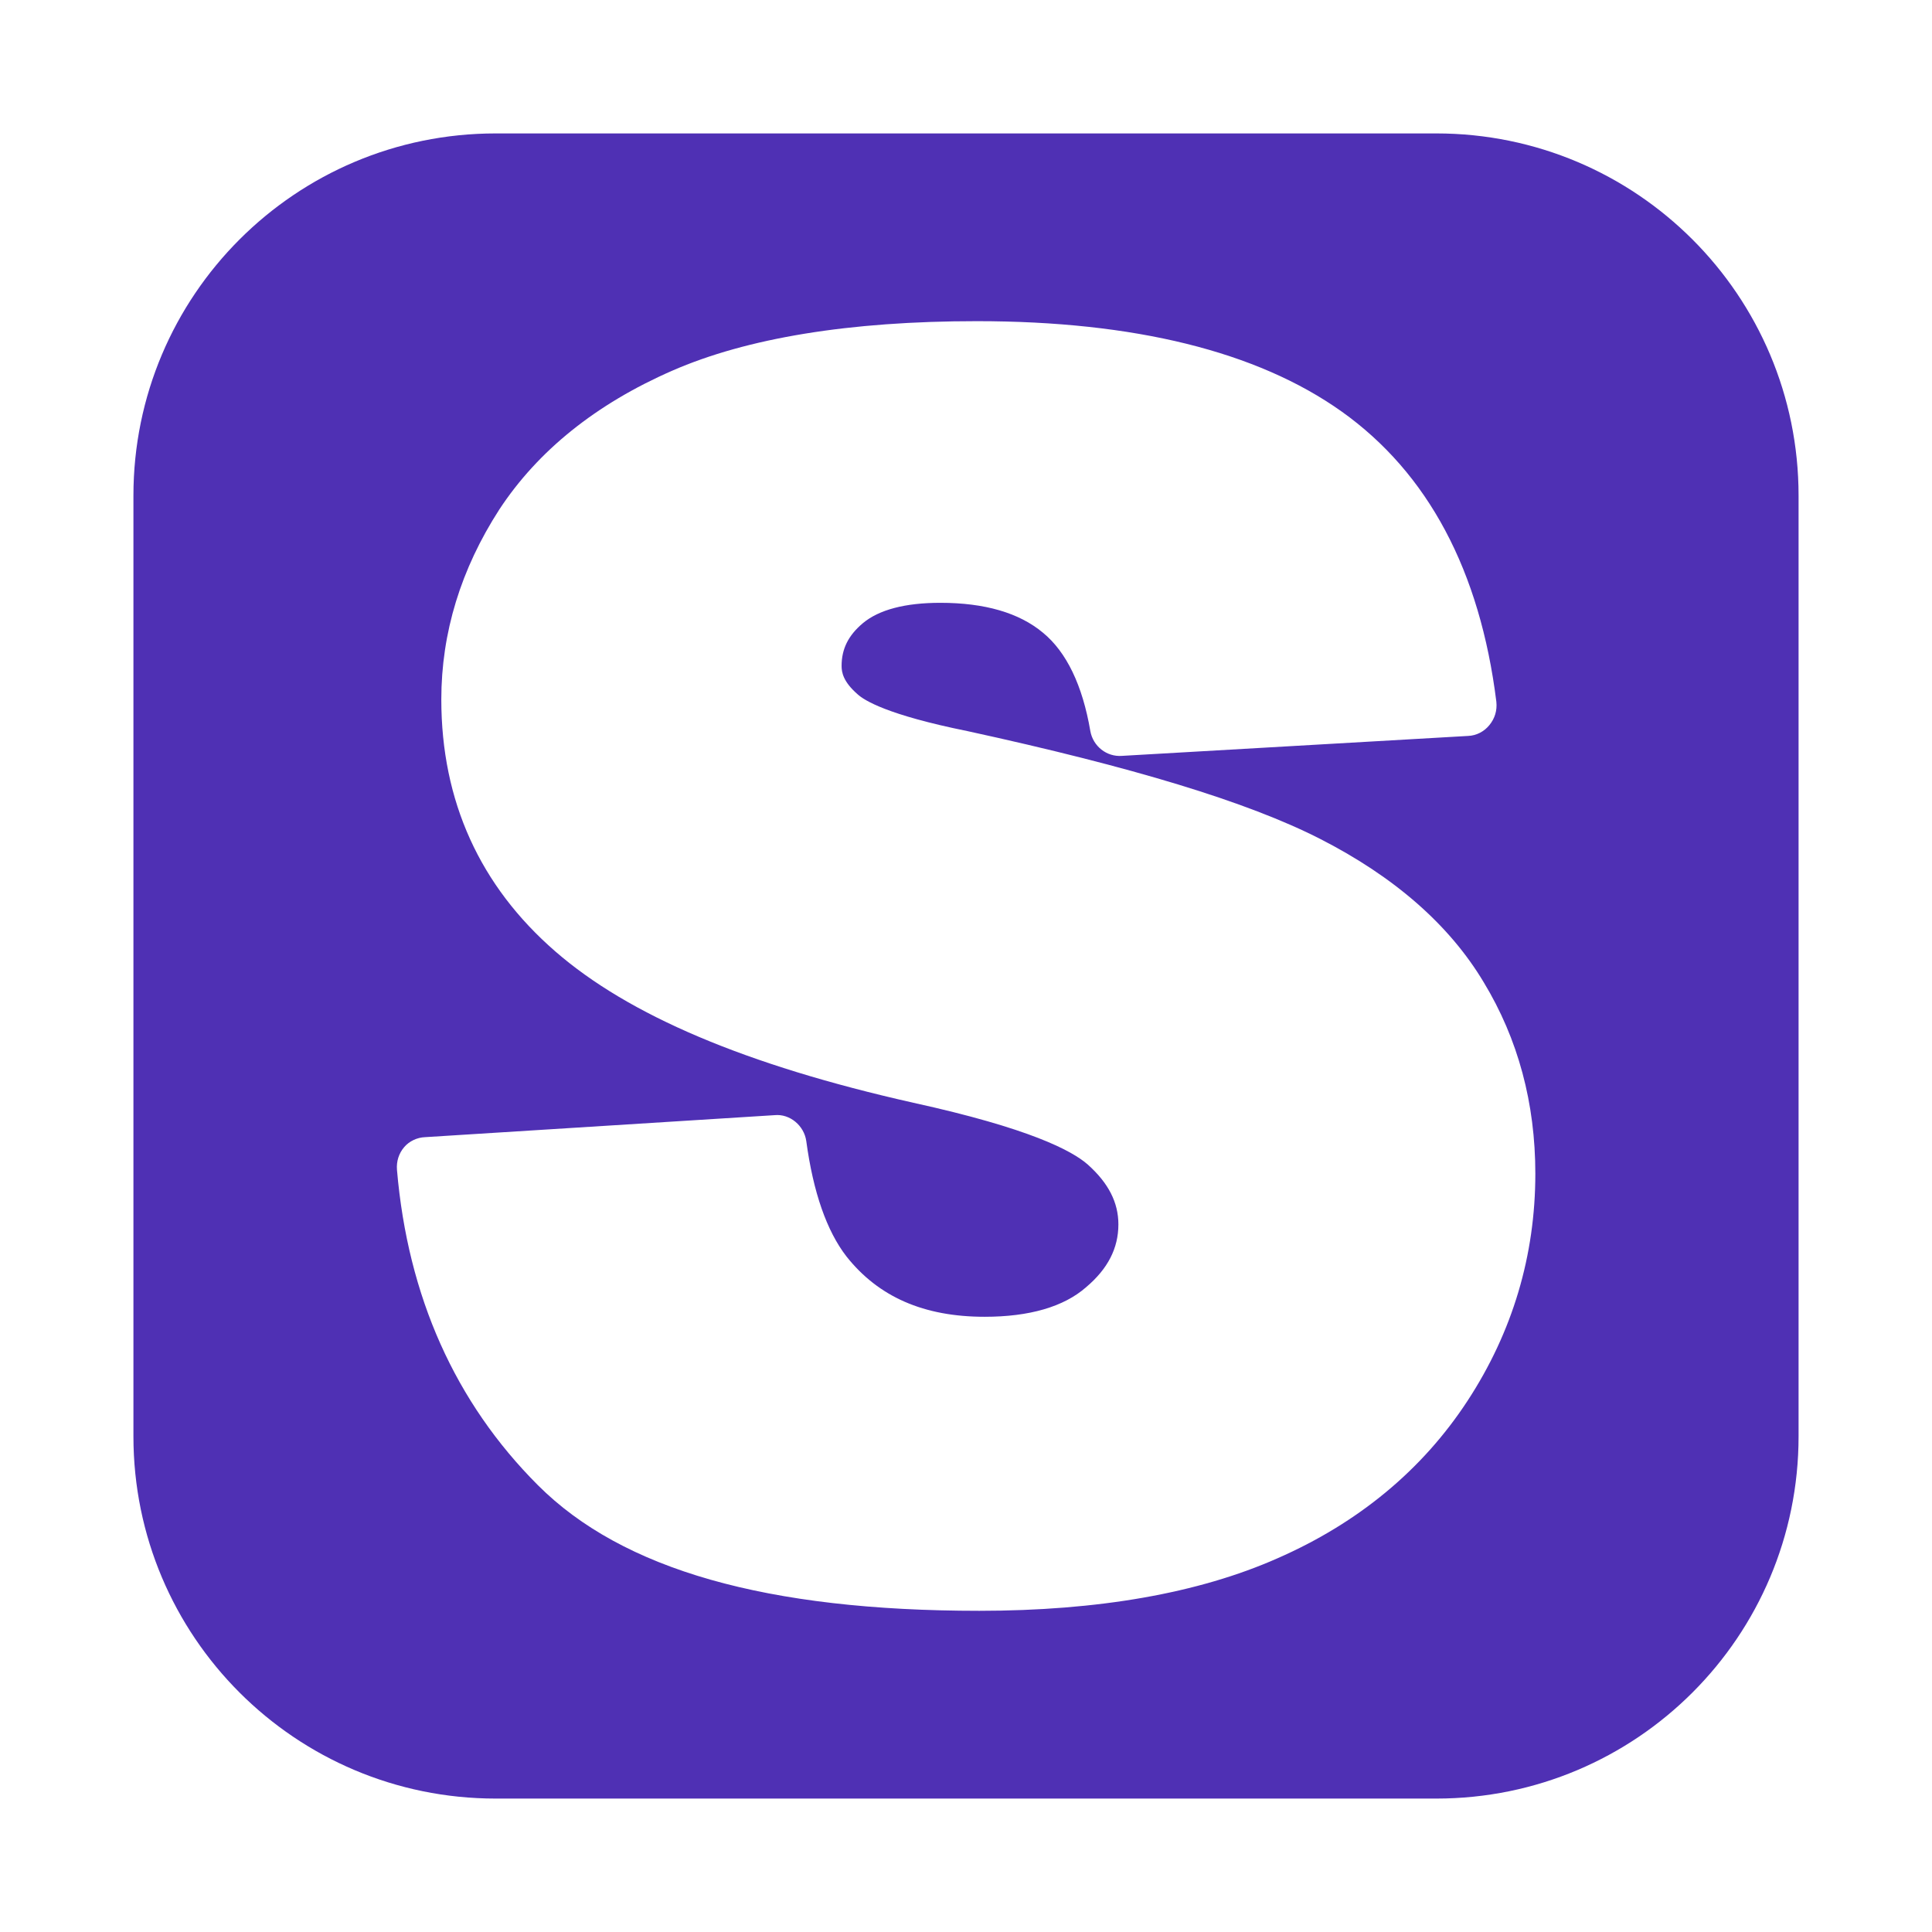 <svg enable-background="new 0 0 64 64" fill="#4f30b4" viewBox="0 0 64 64" xmlns="http://www.w3.org/2000/svg"><g id="Layer_19"><path d="m47.58 4.42h-31.16c-6.63 0-12 5.37-12 12v31.16c0 6.63 5.37 12 12 12h31.16c6.63 0 12-5.37 12-12v-31.16c0-6.63-5.37-12-12-12zm1.03 41.99c-1.5 2.29-3.62 4.04-6.29 5.21-2.62 1.16-5.95 1.74-9.88 1.74-7.04 0-11.82-1.36-14.62-4.16-2.74-2.74-4.311-6.25-4.67-10.45-.021-.28.06-.54.239-.75.17-.2.431-.32.69-.33l11.58-.729c.51-.051.979.35 1.05.859.23 1.7.68 2.98 1.33 3.82 1.06 1.34 2.56 2 4.58 2 1.479 0 2.62-.33 3.36-.98.72-.609 1.069-1.29 1.069-2.08 0-.729-.33-1.369-1.01-1.979-.53-.47-1.95-1.21-5.78-2.05-5.56-1.25-9.43-2.9-11.859-5.011-2.5-2.17-3.78-4.979-3.78-8.35 0-2.21.649-4.32 1.92-6.29 1.28-1.95 3.21-3.5 5.729-4.6 2.471-1.08 5.86-1.641 10.091-1.641 5.21 0 9.279 1 12.08 2.99 2.869 2.04 4.59 5.28 5.13 9.62.029.29-.051.55-.23.77-.17.211-.43.351-.71.36l-11.46.66c-.51.04-.96-.32-1.05-.82-.26-1.52-.79-2.62-1.57-3.26-.79-.66-1.93-.99-3.399-.99-1.17 0-2.03.23-2.561.67-.49.41-.71.86-.71 1.42 0 .21.05.521.53.94.22.2.97.68 3.64 1.22 5.46 1.19 9.271 2.34 11.681 3.57 2.449 1.25 4.279 2.84 5.42 4.75 1.14 1.88 1.71 4.01 1.71 6.34 0 2.701-.75 5.241-2.25 7.531z"></path></g></svg>
